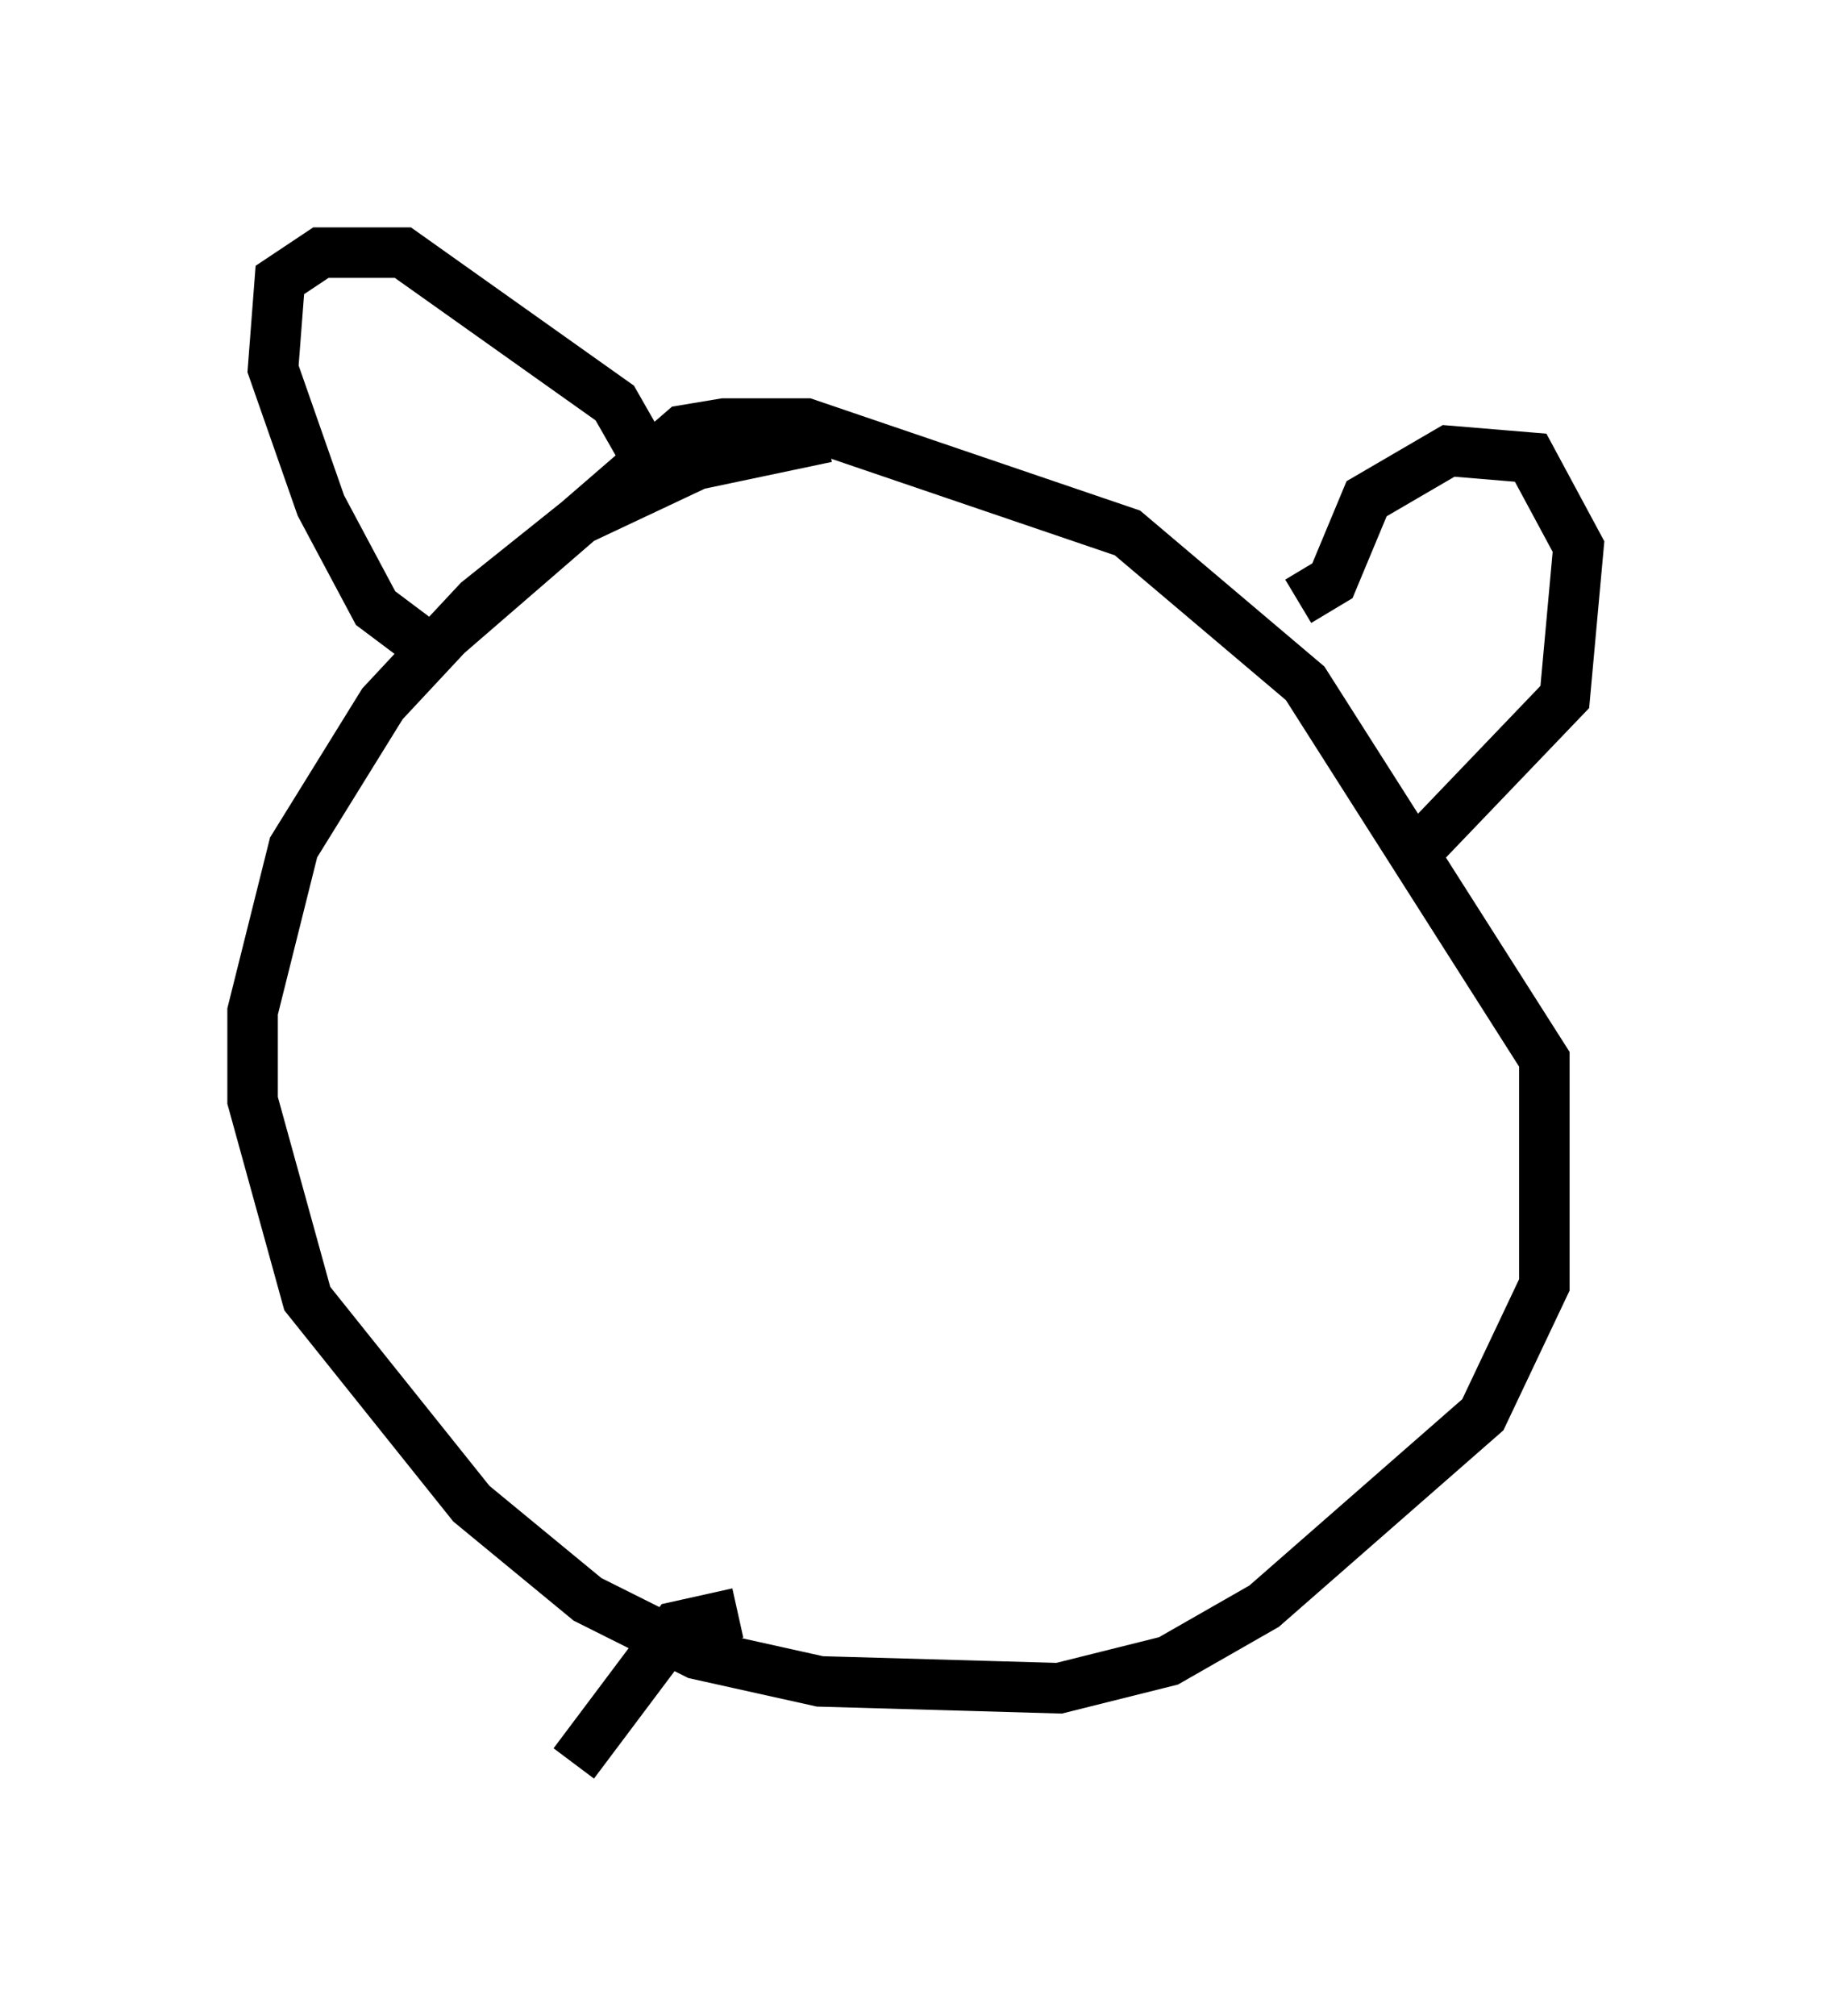 <?xml version="1.0" encoding="utf-8" ?>
<svg baseProfile="full" height="39.905" version="1.1" width="36.251" xmlns="http://www.w3.org/2000/svg" xmlns:ev="http://www.w3.org/2001/xml-events" xmlns:xlink="http://www.w3.org/1999/xlink"><defs /><rect fill="white" height="39.905" width="36.251" x="0" y="0" /><path d="M19.75, 8.789 m-3.383, -0.135 l-2.571, 0.541 -2.3, 1.083 l-2.03, 1.624 -1.894, 2.03 l-1.759, 2.842 -0.812, 3.248 l0.0, 1.759 1.083, 3.924 l3.248, 4.059 2.3, 1.894 l2.165, 1.083 2.436, 0.541 l4.736, 0.135 2.165, -0.541 l1.894, -1.083 4.33, -3.789 l1.218, -2.571 0.0, -4.465 l-4.736, -7.442 -3.518, -2.977 l-6.36, -2.165 -1.624, 0.0 l-0.812, 0.135 -5.007, 4.33 l-1.083, -0.812 -1.083, -2.03 l-0.947, -2.706 0.135, -1.759 l0.812, -0.541 1.624, 0.0 l4.195, 2.977 0.541, 0.947 m12.99, 2.977 l0.677, -0.406 0.677, -1.624 l1.624, -0.947 1.624, 0.135 l0.947, 1.759 -0.271, 2.977 l-3.112, 3.248 m-13.261, 14.885 l-1.218, 0.271 -2.03, 2.706 " fill="none" stroke="black" stroke-width="1" /></svg>